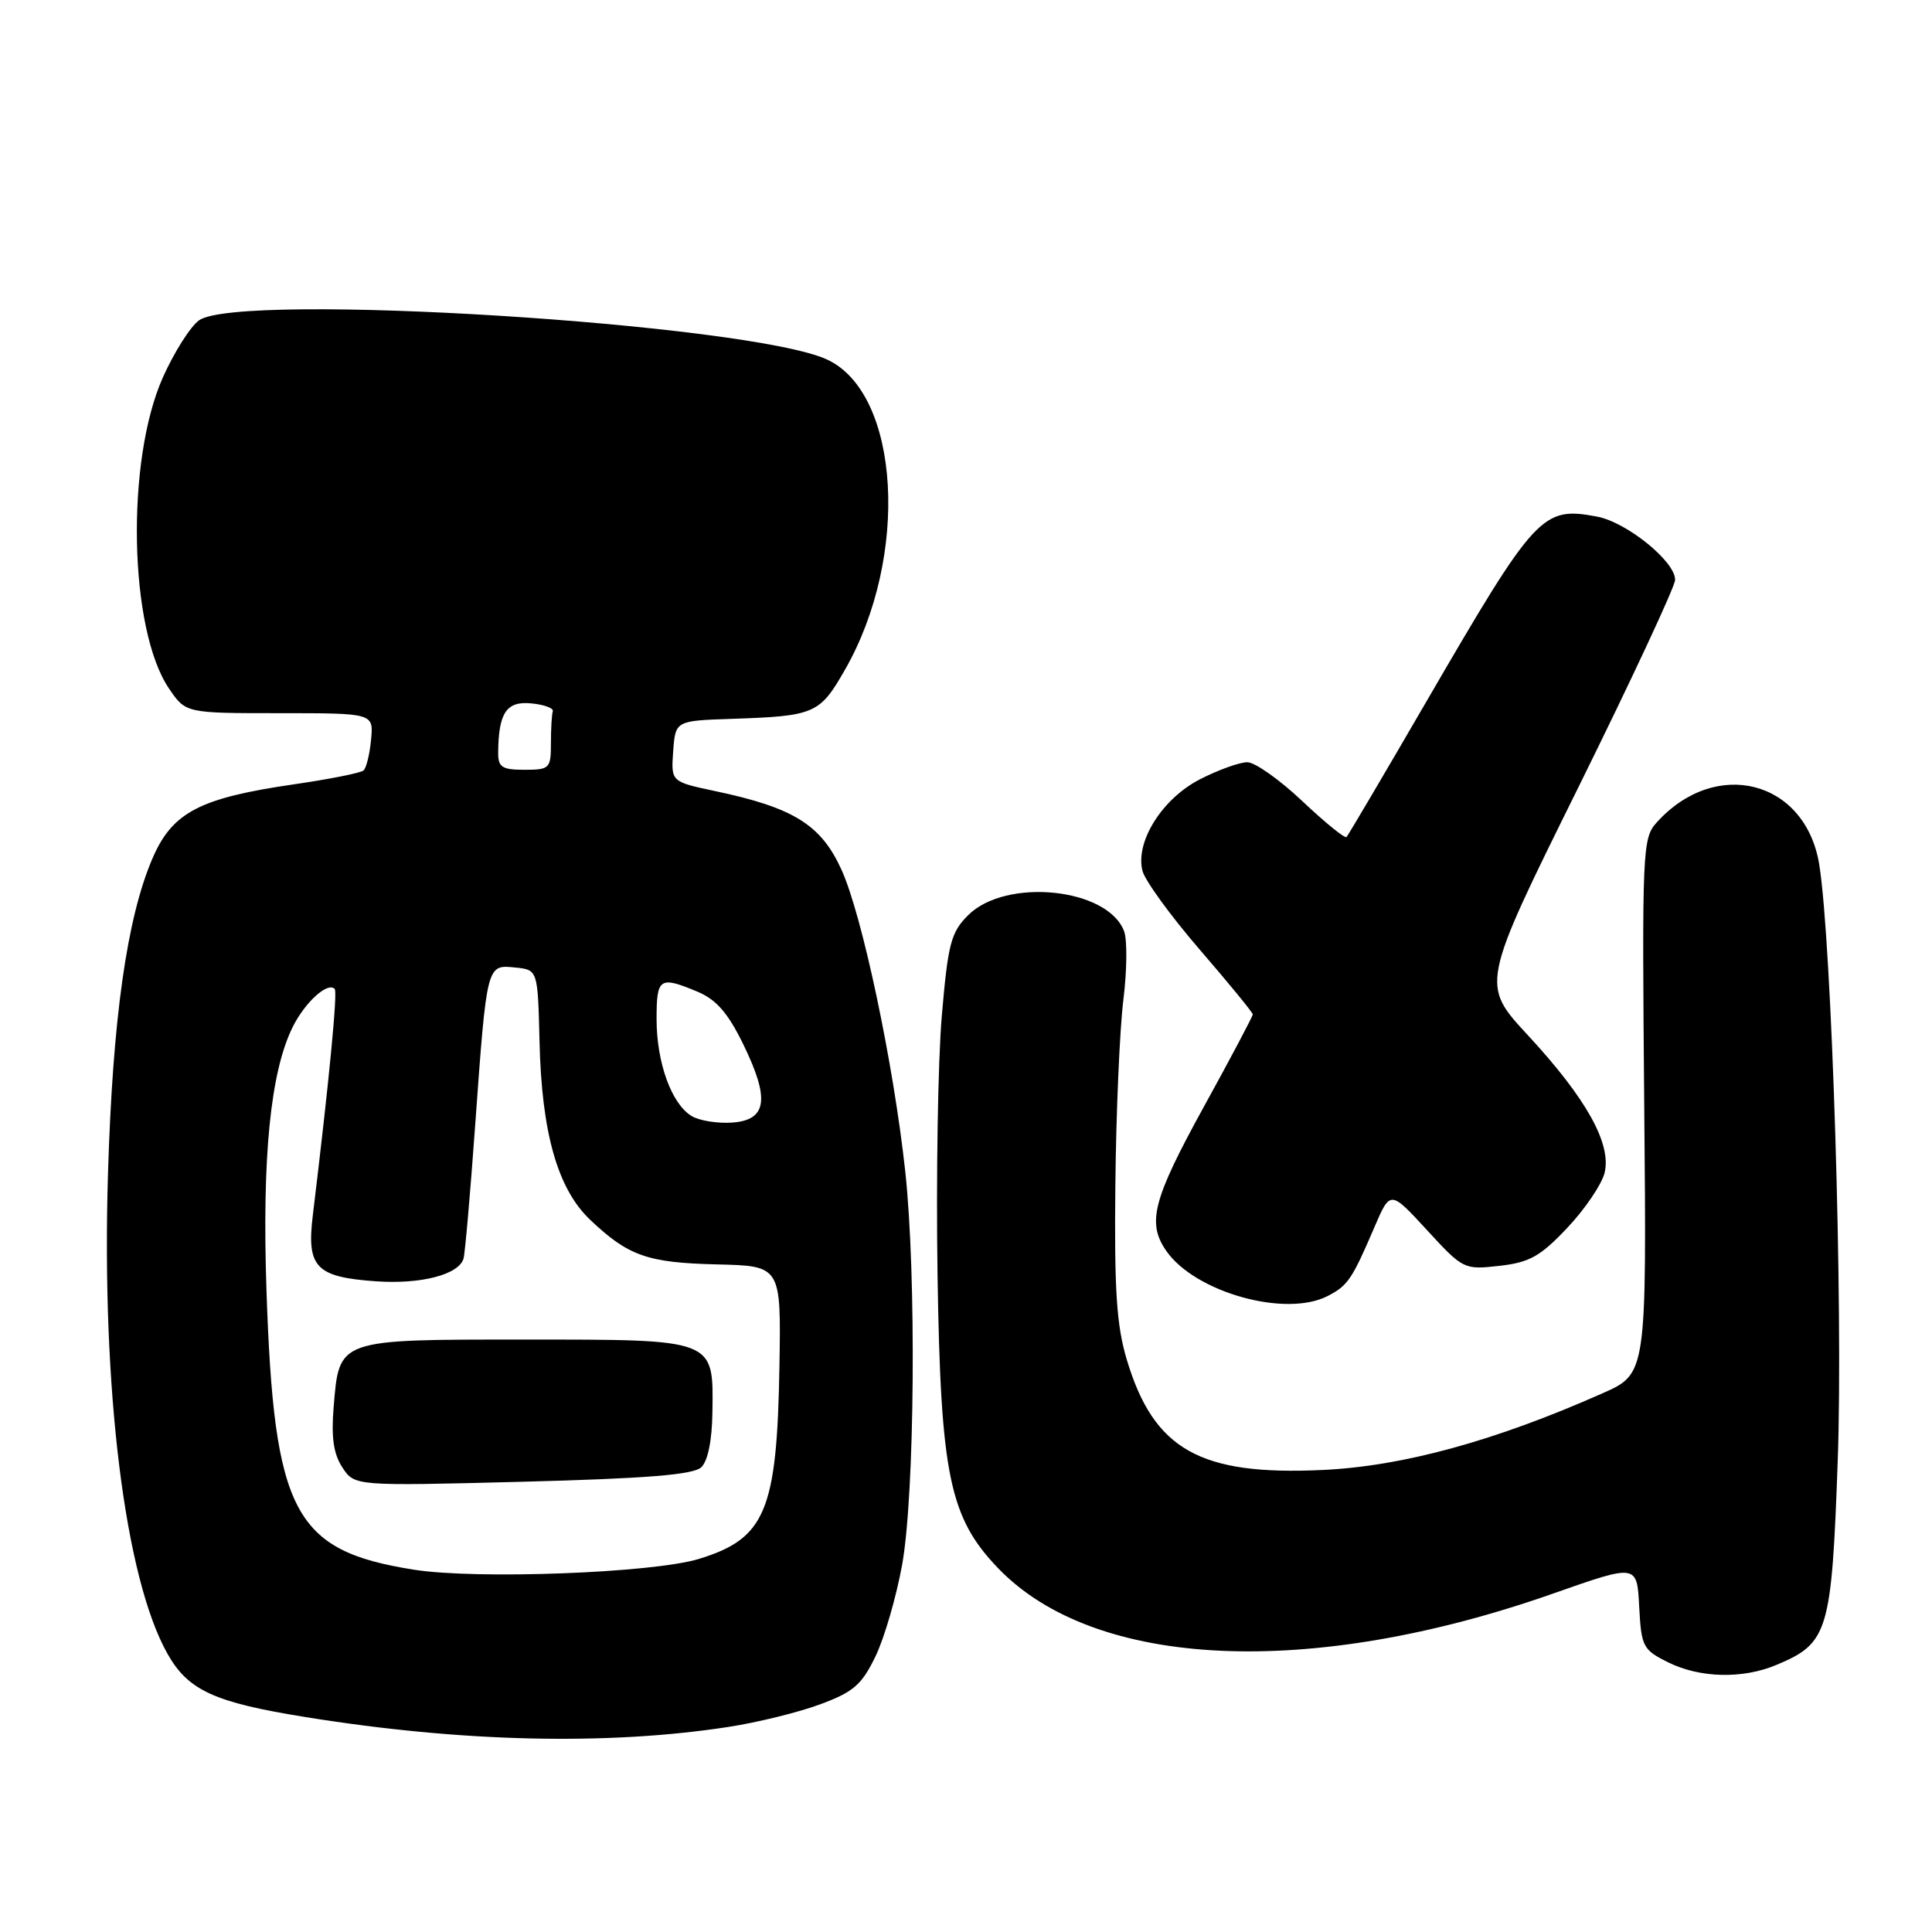 <?xml version="1.0" encoding="UTF-8" standalone="no"?>
<!DOCTYPE svg PUBLIC "-//W3C//DTD SVG 1.1//EN" "http://www.w3.org/Graphics/SVG/1.1/DTD/svg11.dtd" >
<svg xmlns="http://www.w3.org/2000/svg" xmlns:xlink="http://www.w3.org/1999/xlink" version="1.1" viewBox="0 0 256 256">
 <g >
 <path fill="currentColor"
d=" M 96.50 228.83 C 100.35 228.24 105.83 226.89 108.68 225.83 C 113.09 224.20 114.19 223.24 116.01 219.47 C 117.19 217.03 118.78 211.54 119.55 207.27 C 121.21 197.91 121.44 168.94 119.95 155.21 C 118.39 140.87 114.24 121.24 111.49 115.22 C 108.78 109.27 105.14 107.01 94.70 104.81 C 88.91 103.58 88.91 103.58 89.20 99.54 C 89.50 95.50 89.50 95.50 97.00 95.25 C 107.97 94.88 108.62 94.60 111.97 88.73 C 120.55 73.75 119.29 52.13 109.59 47.64 C 99.29 42.88 31.78 38.66 26.38 42.44 C 25.25 43.24 23.10 46.62 21.60 49.97 C 16.65 60.99 17.08 83.41 22.39 91.23 C 24.61 94.50 24.61 94.50 37.06 94.50 C 49.50 94.50 49.50 94.50 49.17 98.00 C 48.99 99.92 48.54 101.77 48.17 102.09 C 47.80 102.42 43.67 103.24 39.00 103.92 C 26.45 105.74 22.84 107.63 20.21 113.73 C 16.81 121.63 14.93 134.95 14.31 155.50 C 13.44 184.04 16.54 209.08 22.18 219.11 C 24.92 223.99 28.38 225.58 40.54 227.53 C 61.15 230.85 80.44 231.30 96.50 228.83 Z  M 235.36 220.62 C 242.26 217.74 242.70 216.30 243.51 193.49 C 244.24 173.22 242.73 124.91 241.06 114.56 C 239.25 103.39 227.37 100.30 219.53 108.97 C 217.63 111.06 217.57 112.50 217.87 146.59 C 218.19 182.03 218.19 182.03 212.34 184.62 C 198.09 190.94 185.87 194.29 175.24 194.78 C 159.00 195.54 152.89 192.10 149.31 180.18 C 147.95 175.64 147.64 171.00 147.79 157.00 C 147.89 147.38 148.37 136.35 148.85 132.50 C 149.33 128.65 149.38 124.56 148.95 123.40 C 146.80 117.65 133.28 116.26 128.27 121.28 C 126.00 123.55 125.61 125.04 124.79 134.67 C 124.28 140.62 124.03 156.07 124.23 169.00 C 124.64 195.43 125.81 201.08 132.24 207.78 C 145.11 221.19 173.67 222.48 205.95 211.10 C 216.91 207.25 216.91 207.25 217.20 212.87 C 217.48 218.19 217.69 218.60 221.00 220.25 C 225.21 222.35 230.87 222.50 235.36 220.62 Z  M 175.90 171.74 C 178.60 170.35 179.14 169.55 182.12 162.60 C 184.22 157.71 184.22 157.71 189.08 162.99 C 193.87 168.20 193.99 168.26 198.68 167.73 C 202.67 167.28 204.09 166.49 207.66 162.71 C 210.00 160.24 212.22 156.96 212.61 155.43 C 213.57 151.59 210.21 145.55 202.44 137.16 C 196.22 130.44 196.22 130.44 209.07 104.47 C 216.13 90.19 221.93 77.76 221.96 76.85 C 222.02 74.43 215.57 69.20 211.61 68.45 C 204.33 67.09 203.51 67.99 188.98 93.00 C 183.39 102.63 178.64 110.68 178.42 110.91 C 178.20 111.13 175.57 108.99 172.57 106.16 C 169.57 103.32 166.29 101.00 165.27 101.00 C 164.26 101.00 161.44 102.01 159.02 103.25 C 154.01 105.81 150.41 111.52 151.38 115.38 C 151.70 116.67 155.13 121.38 158.98 125.84 C 162.84 130.31 166.00 134.17 166.00 134.41 C 166.00 134.66 163.08 140.19 159.50 146.68 C 152.74 158.98 151.95 162.05 154.56 165.78 C 158.40 171.26 170.34 174.59 175.90 171.74 Z  M 54.83 207.99 C 38.93 205.47 36.31 200.51 35.31 171.00 C 34.71 153.29 35.84 142.01 38.79 136.07 C 40.44 132.77 43.42 130.07 44.35 131.04 C 44.75 131.44 43.61 143.24 41.45 161.03 C 40.61 167.93 41.85 169.22 49.83 169.78 C 55.79 170.20 60.80 168.89 61.42 166.77 C 61.62 166.07 62.32 158.07 62.97 149.00 C 64.51 127.71 64.48 127.81 68.25 128.20 C 71.26 128.50 71.26 128.50 71.49 138.00 C 71.77 150.12 73.89 157.55 78.21 161.64 C 83.26 166.43 85.80 167.32 95.00 167.54 C 103.50 167.74 103.50 167.74 103.28 181.02 C 102.96 200.23 101.43 203.87 92.59 206.57 C 86.50 208.43 63.12 209.31 54.83 207.99 Z  M 92.91 194.43 C 93.80 193.60 94.35 190.88 94.40 187.08 C 94.53 177.37 94.87 177.50 69.50 177.50 C 44.65 177.50 44.96 177.39 44.21 186.44 C 43.88 190.47 44.19 192.65 45.37 194.45 C 46.99 196.91 46.99 196.91 69.24 196.34 C 85.66 195.91 91.87 195.41 92.91 194.43 Z  M 91.66 147.89 C 88.99 146.30 87.00 140.82 87.00 135.03 C 87.00 129.56 87.39 129.30 92.41 131.40 C 94.90 132.44 96.44 134.20 98.46 138.32 C 102.04 145.64 101.65 148.42 97.00 148.75 C 95.08 148.88 92.67 148.50 91.66 147.89 Z  M 66.01 99.75 C 66.05 94.46 67.10 92.88 70.38 93.20 C 72.10 93.36 73.39 93.84 73.25 94.25 C 73.11 94.66 73.00 96.58 73.00 98.50 C 73.00 101.83 72.83 102.00 69.50 102.00 C 66.53 102.00 66.00 101.66 66.01 99.75 Z "/>
</g>
</svg>